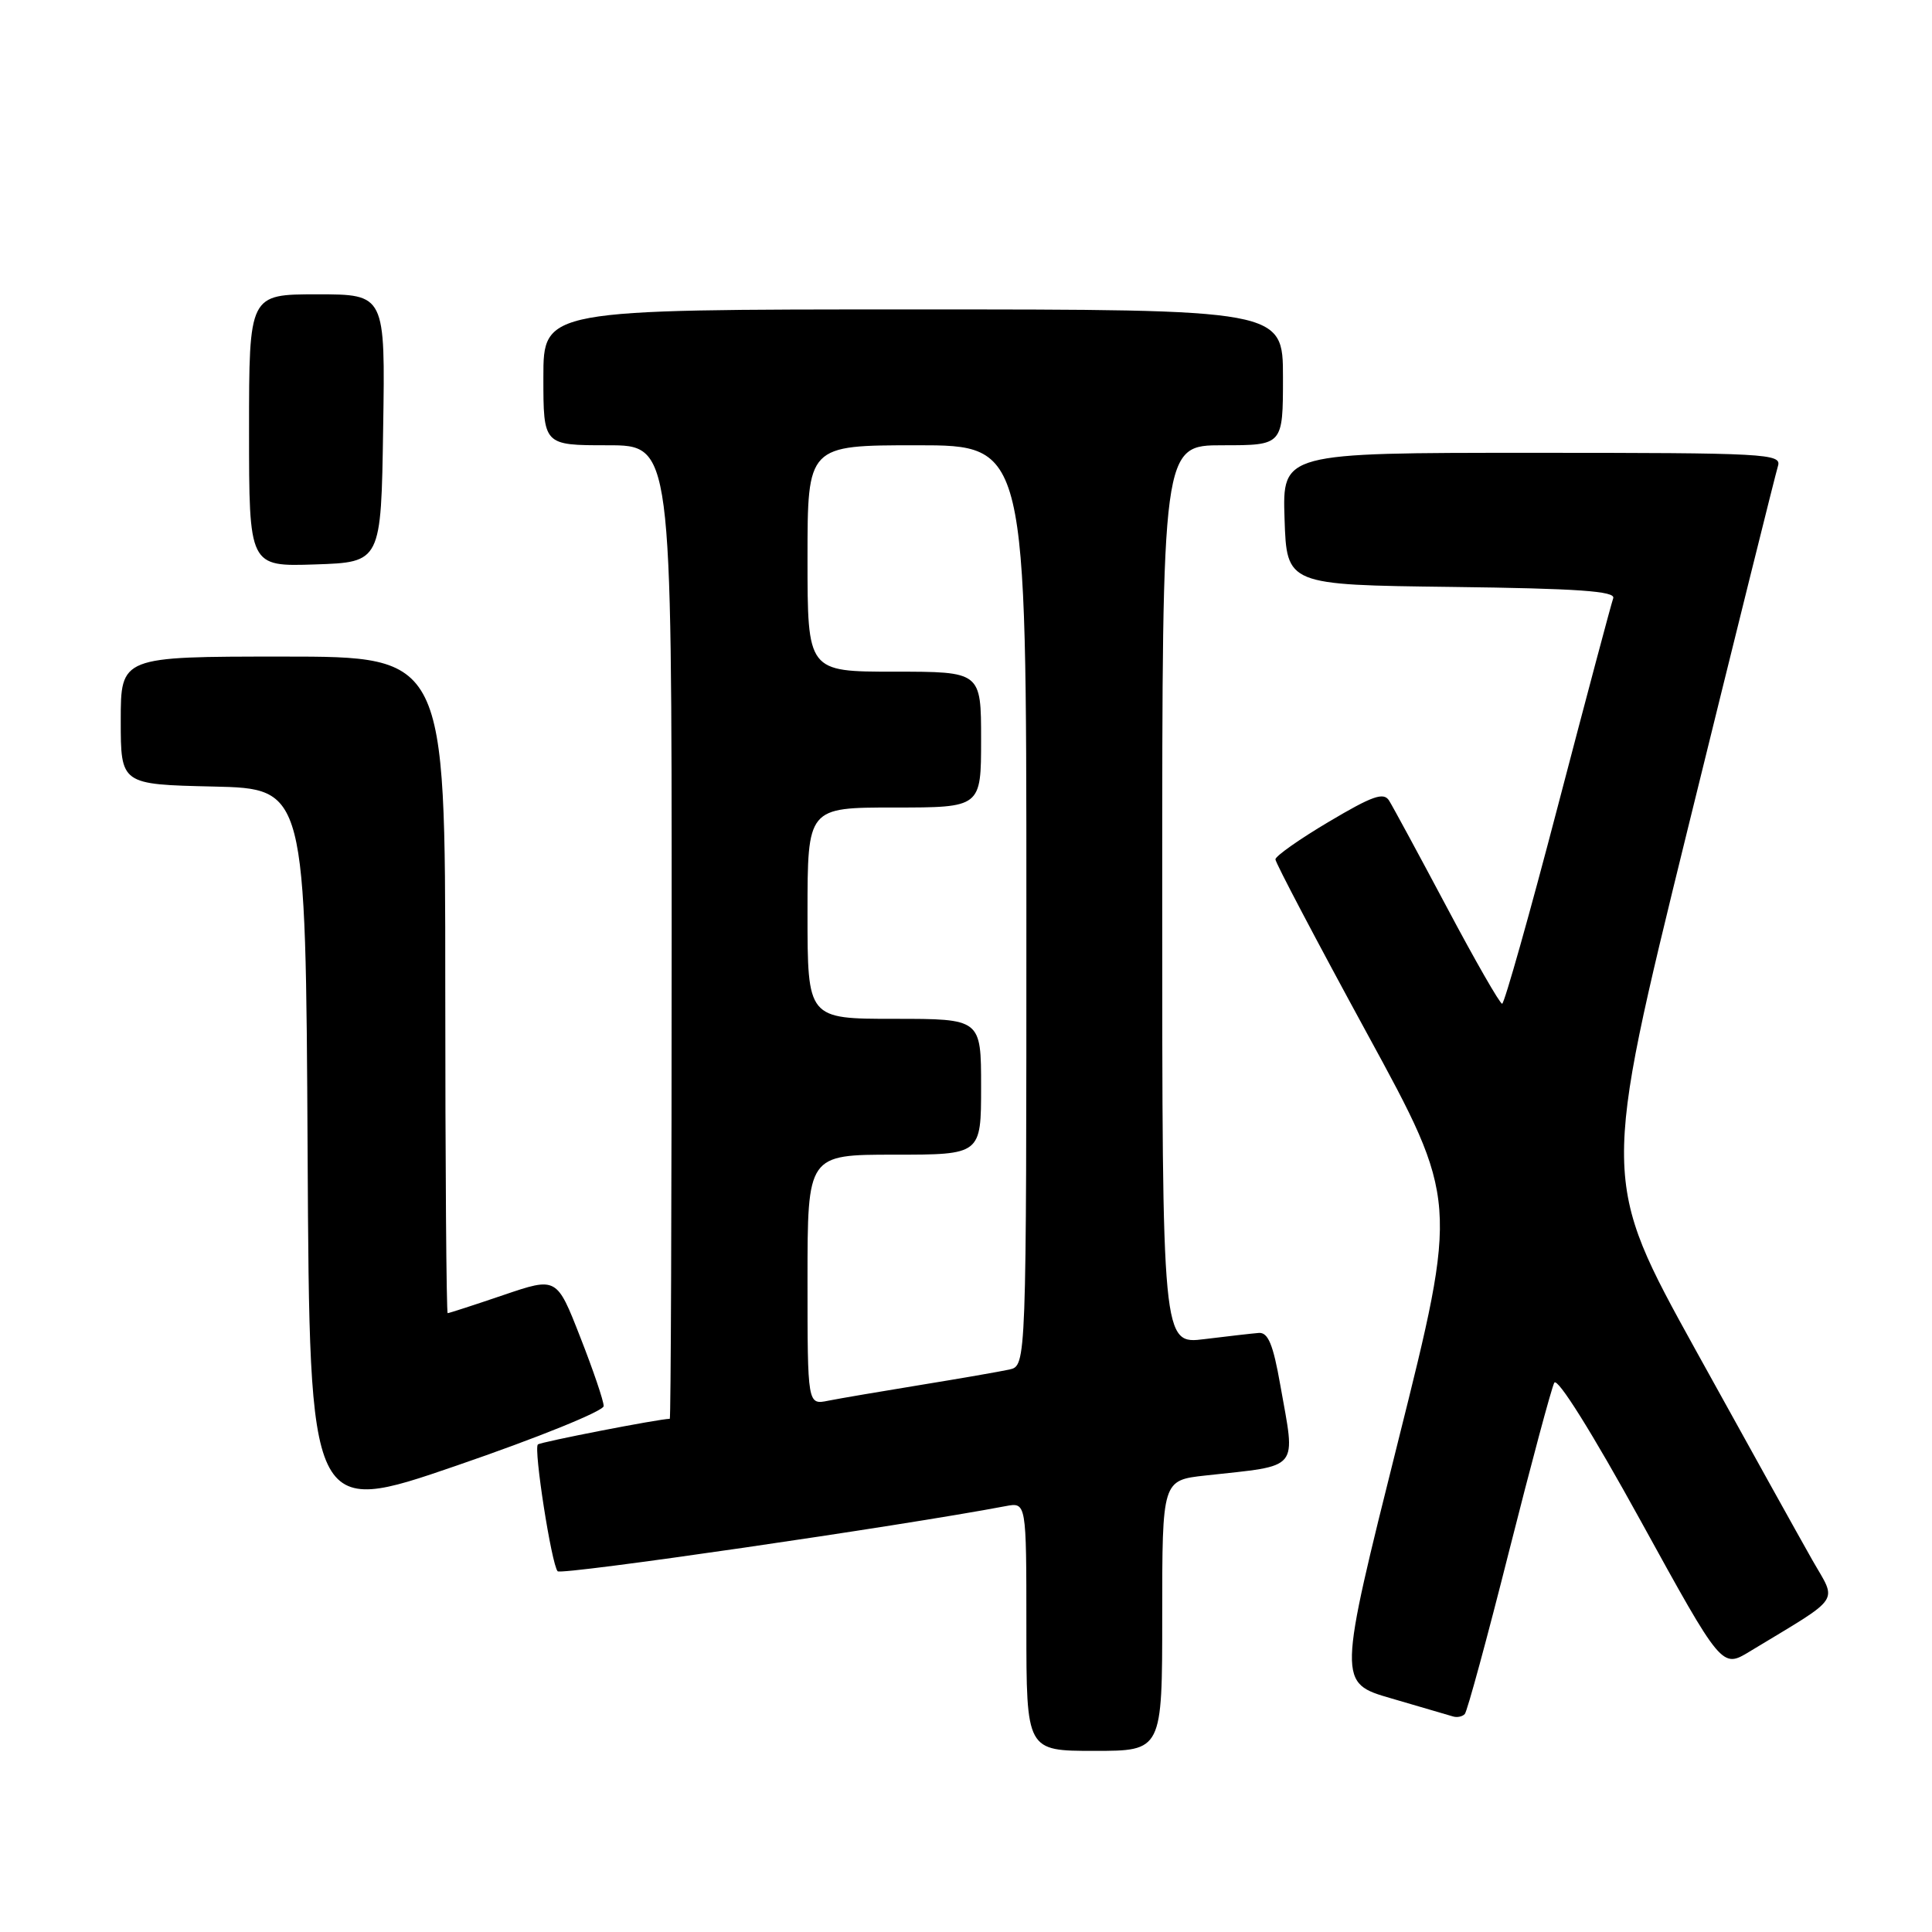<?xml version="1.0" encoding="UTF-8" standalone="no"?>
<!DOCTYPE svg PUBLIC "-//W3C//DTD SVG 1.1//EN" "http://www.w3.org/Graphics/SVG/1.1/DTD/svg11.dtd" >
<svg xmlns="http://www.w3.org/2000/svg" xmlns:xlink="http://www.w3.org/1999/xlink" version="1.1" viewBox="0 0 256 256">
 <g >
 <path fill="currentColor"
d=" M 154.00 214.07 C 154.00 196.14 154.00 196.14 159.75 195.51 C 172.43 194.11 171.68 195.02 169.64 183.50 C 168.70 178.15 168.03 176.53 166.80 176.62 C 165.92 176.69 162.68 177.06 159.60 177.44 C 154.00 178.14 154.00 178.14 154.00 118.57 C 154.00 59.00 154.00 59.00 162.00 59.00 C 170.00 59.00 170.00 59.00 170.00 50.00 C 170.00 41.00 170.00 41.00 121.00 41.00 C 72.00 41.00 72.00 41.00 72.00 50.00 C 72.00 59.00 72.00 59.00 80.50 59.00 C 89.00 59.00 89.00 59.00 89.00 123.50 C 89.00 158.98 88.89 188.00 88.75 188.00 C 87.34 188.01 71.60 191.07 71.27 191.40 C 70.69 191.97 73.08 207.29 73.89 208.20 C 74.37 208.75 119.42 202.20 133.25 199.57 C 136.00 199.05 136.00 199.05 136.00 215.53 C 136.00 232.00 136.00 232.00 145.00 232.00 C 154.00 232.00 154.00 232.00 154.00 214.07 Z  M 199.97 205.50 C 202.89 193.95 205.58 183.92 205.95 183.22 C 206.35 182.45 210.96 189.82 217.39 201.50 C 228.16 221.07 228.16 221.07 231.83 218.84 C 244.25 211.32 243.44 212.51 240.14 206.71 C 238.51 203.84 231.56 191.33 224.69 178.90 C 212.21 156.31 212.21 156.31 223.62 109.90 C 229.90 84.38 235.29 62.71 235.59 61.75 C 236.10 60.11 234.10 60.00 203.03 60.00 C 169.92 60.00 169.92 60.00 170.21 68.75 C 170.50 77.50 170.50 77.50 192.35 77.77 C 209.12 77.98 214.10 78.33 213.76 79.27 C 213.51 79.95 210.22 92.31 206.44 106.75 C 202.67 121.19 199.33 133.00 199.04 133.00 C 198.74 133.00 195.45 127.26 191.73 120.25 C 188.00 113.24 184.55 106.86 184.06 106.08 C 183.34 104.93 181.85 105.46 176.09 108.88 C 172.19 111.19 169.00 113.44 169.00 113.87 C 169.00 114.31 174.45 124.66 181.11 136.88 C 193.23 159.10 193.23 159.10 185.24 191.04 C 177.25 222.99 177.25 222.99 184.37 225.05 C 188.29 226.19 191.95 227.26 192.50 227.43 C 193.05 227.61 193.76 227.47 194.09 227.12 C 194.41 226.78 197.06 217.05 199.97 205.50 Z  M 79.99 186.31 C 80.00 185.66 78.60 181.54 76.88 177.16 C 73.77 169.20 73.77 169.20 66.71 171.60 C 62.83 172.92 59.50 174.00 59.32 174.00 C 59.15 174.00 59.00 154.43 59.00 130.50 C 59.00 87.00 59.00 87.00 37.50 87.00 C 16.00 87.00 16.00 87.00 16.00 95.47 C 16.00 103.94 16.00 103.94 28.25 104.22 C 40.50 104.50 40.50 104.50 40.76 152.70 C 41.02 200.90 41.02 200.90 60.50 194.20 C 71.22 190.52 79.99 186.97 79.99 186.31 Z  M 50.77 56.75 C 51.05 39.00 51.05 39.00 42.02 39.00 C 33.00 39.00 33.00 39.00 33.00 57.04 C 33.00 75.08 33.00 75.08 41.75 74.79 C 50.50 74.50 50.50 74.50 50.77 56.75 Z  M 107.00 169.58 C 107.00 153.00 107.00 153.00 118.50 153.00 C 130.00 153.00 130.00 153.00 130.00 144.00 C 130.00 135.00 130.00 135.00 118.50 135.00 C 107.00 135.00 107.00 135.00 107.00 121.00 C 107.00 107.00 107.00 107.00 118.50 107.00 C 130.00 107.00 130.00 107.00 130.00 98.00 C 130.00 89.00 130.00 89.00 118.50 89.00 C 107.00 89.00 107.00 89.00 107.00 74.00 C 107.00 59.00 107.00 59.00 121.50 59.00 C 136.00 59.00 136.00 59.00 136.00 119.98 C 136.00 180.96 136.00 180.96 133.75 181.47 C 132.51 181.74 127.22 182.66 122.00 183.51 C 116.78 184.36 111.26 185.30 109.75 185.60 C 107.00 186.16 107.00 186.16 107.00 169.58 Z "/>
</g>
</svg>